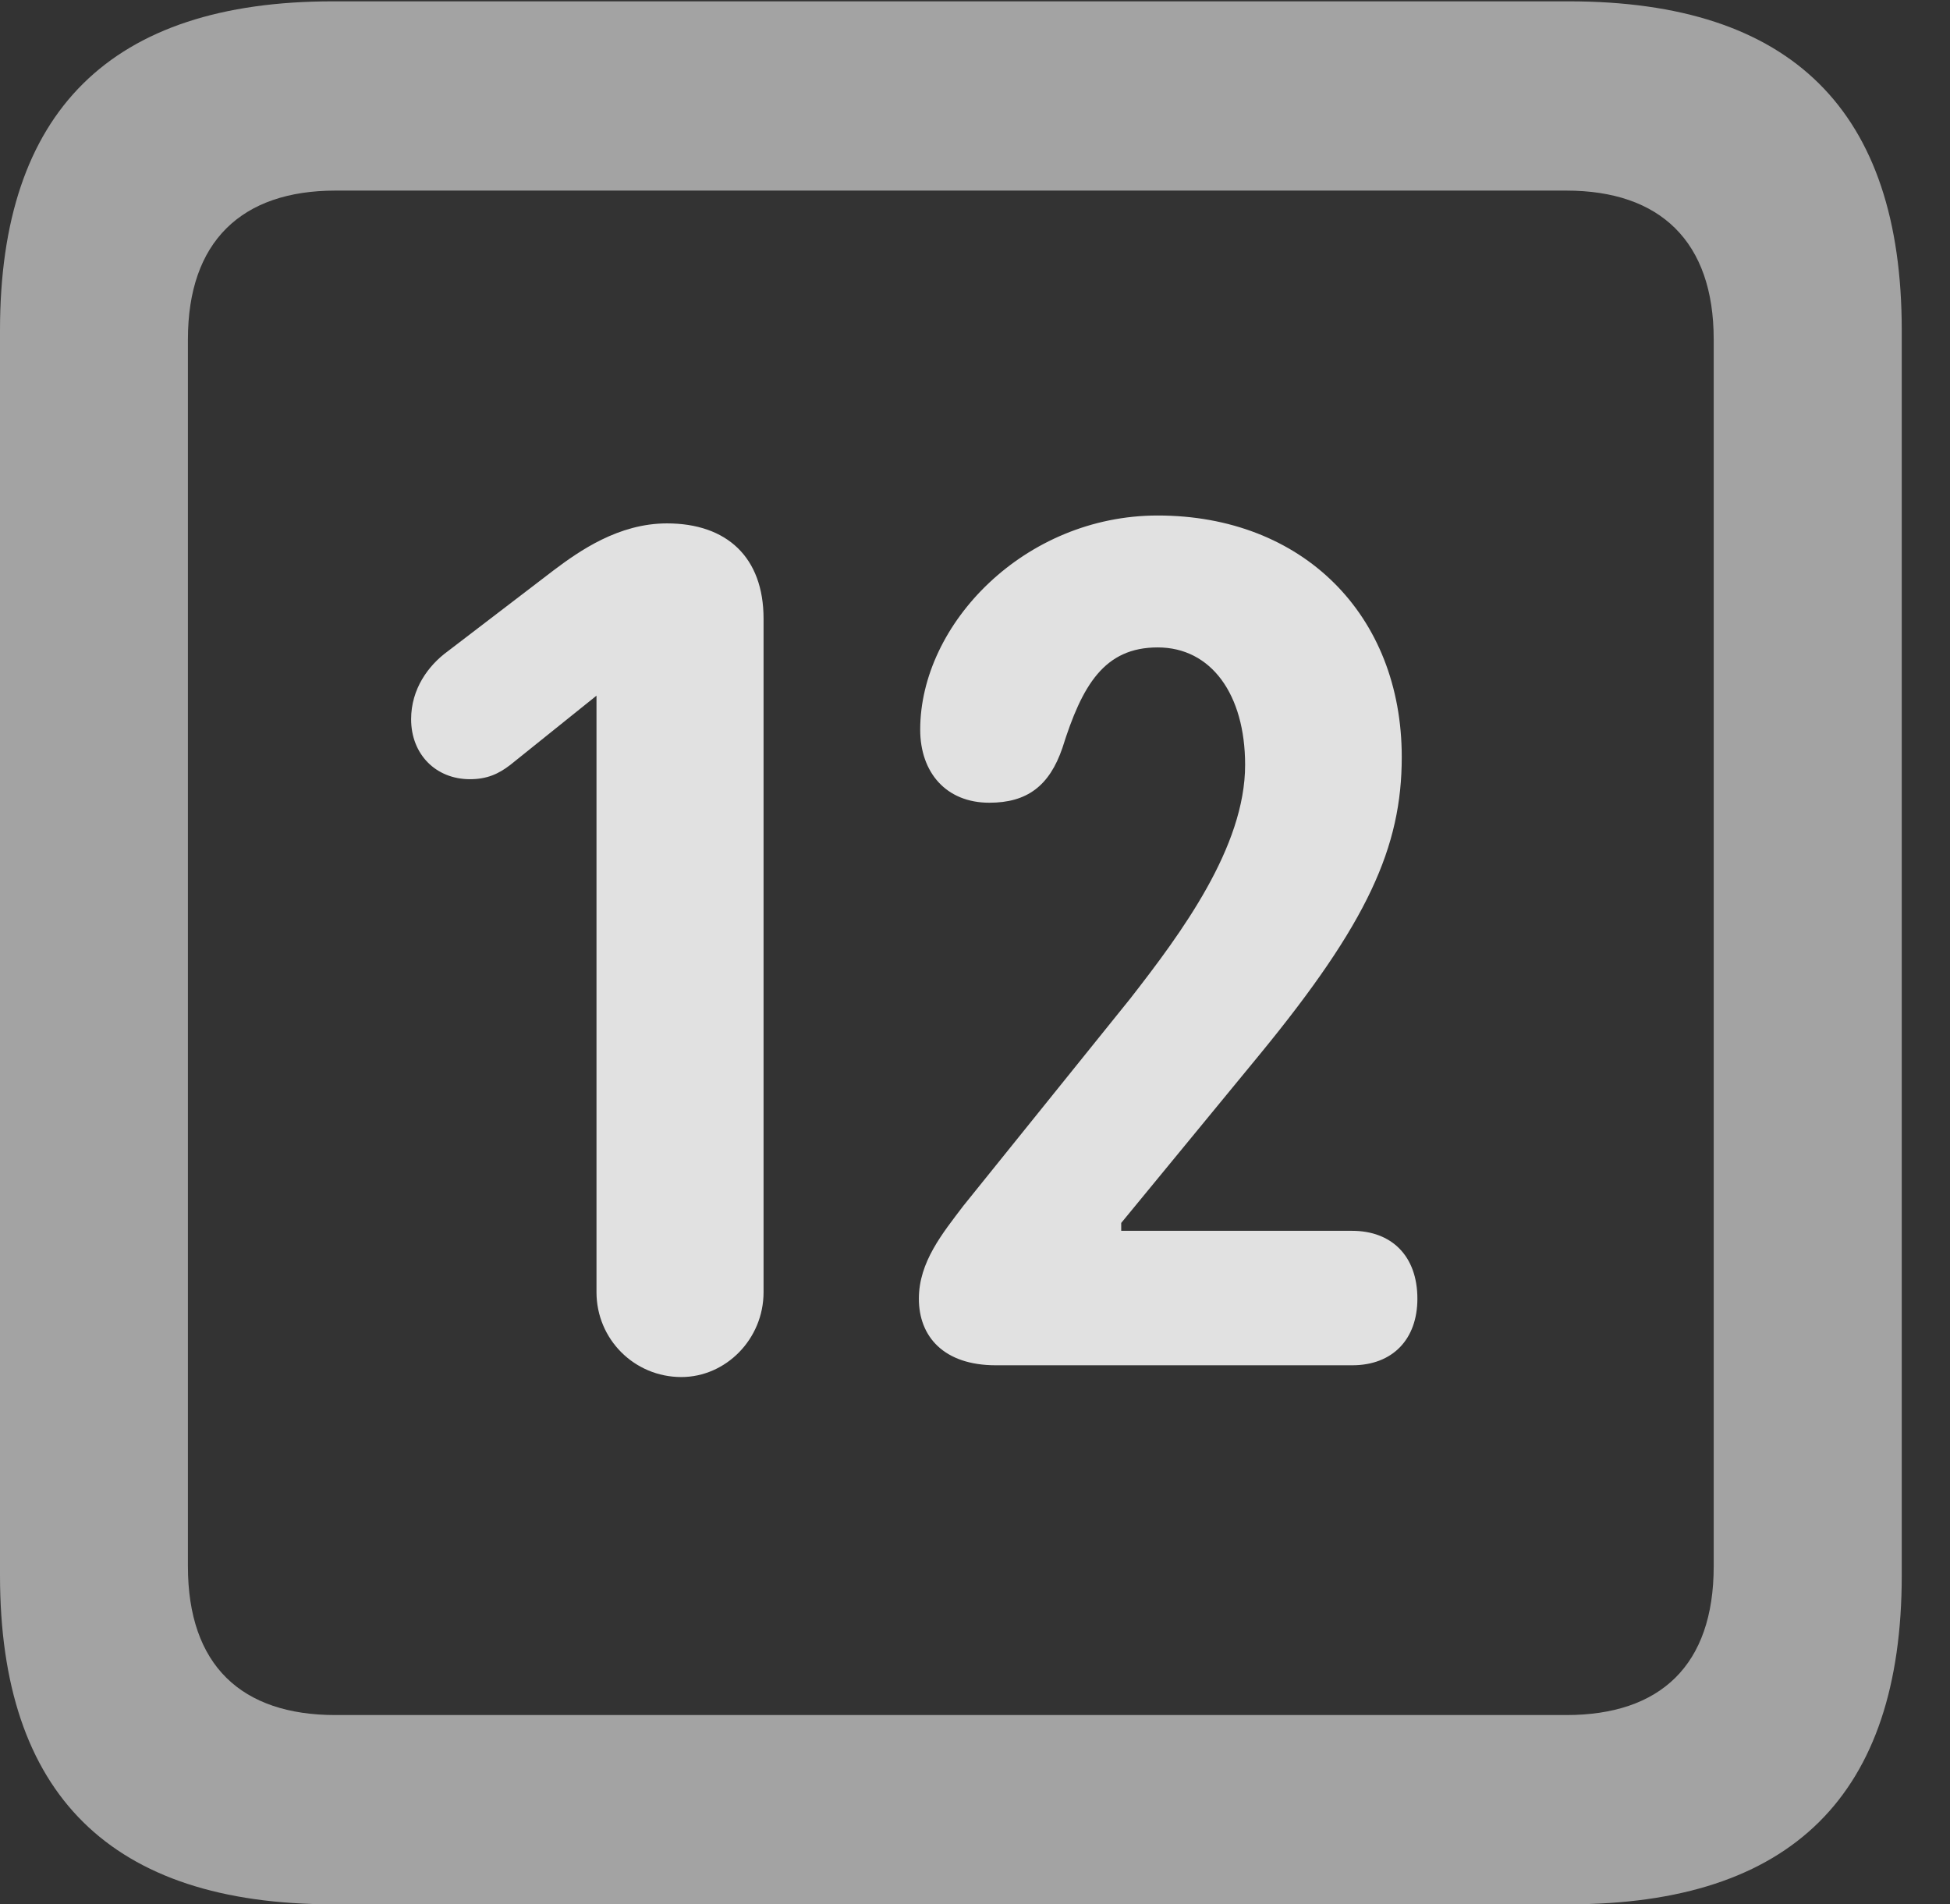 <?xml version="1.0" encoding="UTF-8"?>
<!--Generator: Apple Native CoreSVG 232.5-->
<!DOCTYPE svg
PUBLIC "-//W3C//DTD SVG 1.1//EN"
       "http://www.w3.org/Graphics/SVG/1.1/DTD/svg11.dtd">
<svg version="1.1" xmlns="http://www.w3.org/2000/svg" xmlns:xlink="http://www.w3.org/1999/xlink" width="14.59" height="14.248">
 <rect width="100%" height="100%" fill="#333333" stroke="none"/>
 <g>
  <rect height="14.248" opacity="0" width="14.59" x="0" y="0"/>
  <path d="M2.49 14.248L11.738 14.248C13.408 14.248 14.229 13.428 14.229 11.787L14.229 2.471C14.229 0.83 13.408 0.01 11.738 0.01L2.49 0.01C0.83 0.01 0 0.83 0 2.471L0 11.787C0 13.428 0.83 14.248 2.49 14.248ZM2.51 12.832C1.807 12.832 1.406 12.461 1.406 11.719L1.406 2.539C1.406 1.807 1.807 1.426 2.51 1.426L11.719 1.426C12.422 1.426 12.822 1.807 12.822 2.539L12.822 11.719C12.822 12.461 12.422 12.832 11.719 12.832Z" fill="#ffffff" fill-opacity="0.55"/>
  <path d="M5.098 10.303C5.43 10.303 5.713 10.02 5.713 9.668L5.713 4.629C5.713 4.17 5.439 3.916 4.99 3.916C4.629 3.916 4.336 4.121 4.141 4.268L3.35 4.873C3.203 4.98 3.076 5.156 3.076 5.381C3.076 5.645 3.262 5.83 3.516 5.83C3.643 5.83 3.73 5.791 3.818 5.723L4.463 5.205L4.463 9.668C4.463 10.02 4.746 10.303 5.098 10.303ZM7.451 10.215L10.117 10.215C10.42 10.215 10.605 10.02 10.605 9.717C10.605 9.395 10.41 9.209 10.117 9.209L8.389 9.209L8.389 9.15L9.424 7.891C10.234 6.904 10.488 6.338 10.488 5.664C10.488 4.6 9.746 3.857 8.662 3.857C7.666 3.857 6.885 4.668 6.885 5.459C6.885 5.781 7.08 6.006 7.402 6.006C7.686 6.006 7.852 5.879 7.949 5.596C8.096 5.127 8.262 4.844 8.662 4.844C9.062 4.844 9.316 5.195 9.316 5.723C9.316 6.338 8.838 6.982 8.457 7.471L7.207 9.023C7.051 9.229 6.875 9.443 6.875 9.717C6.875 10 7.061 10.215 7.451 10.215Z" fill="#ffffff" fill-opacity="0.85"/>
 </g>
</svg>
